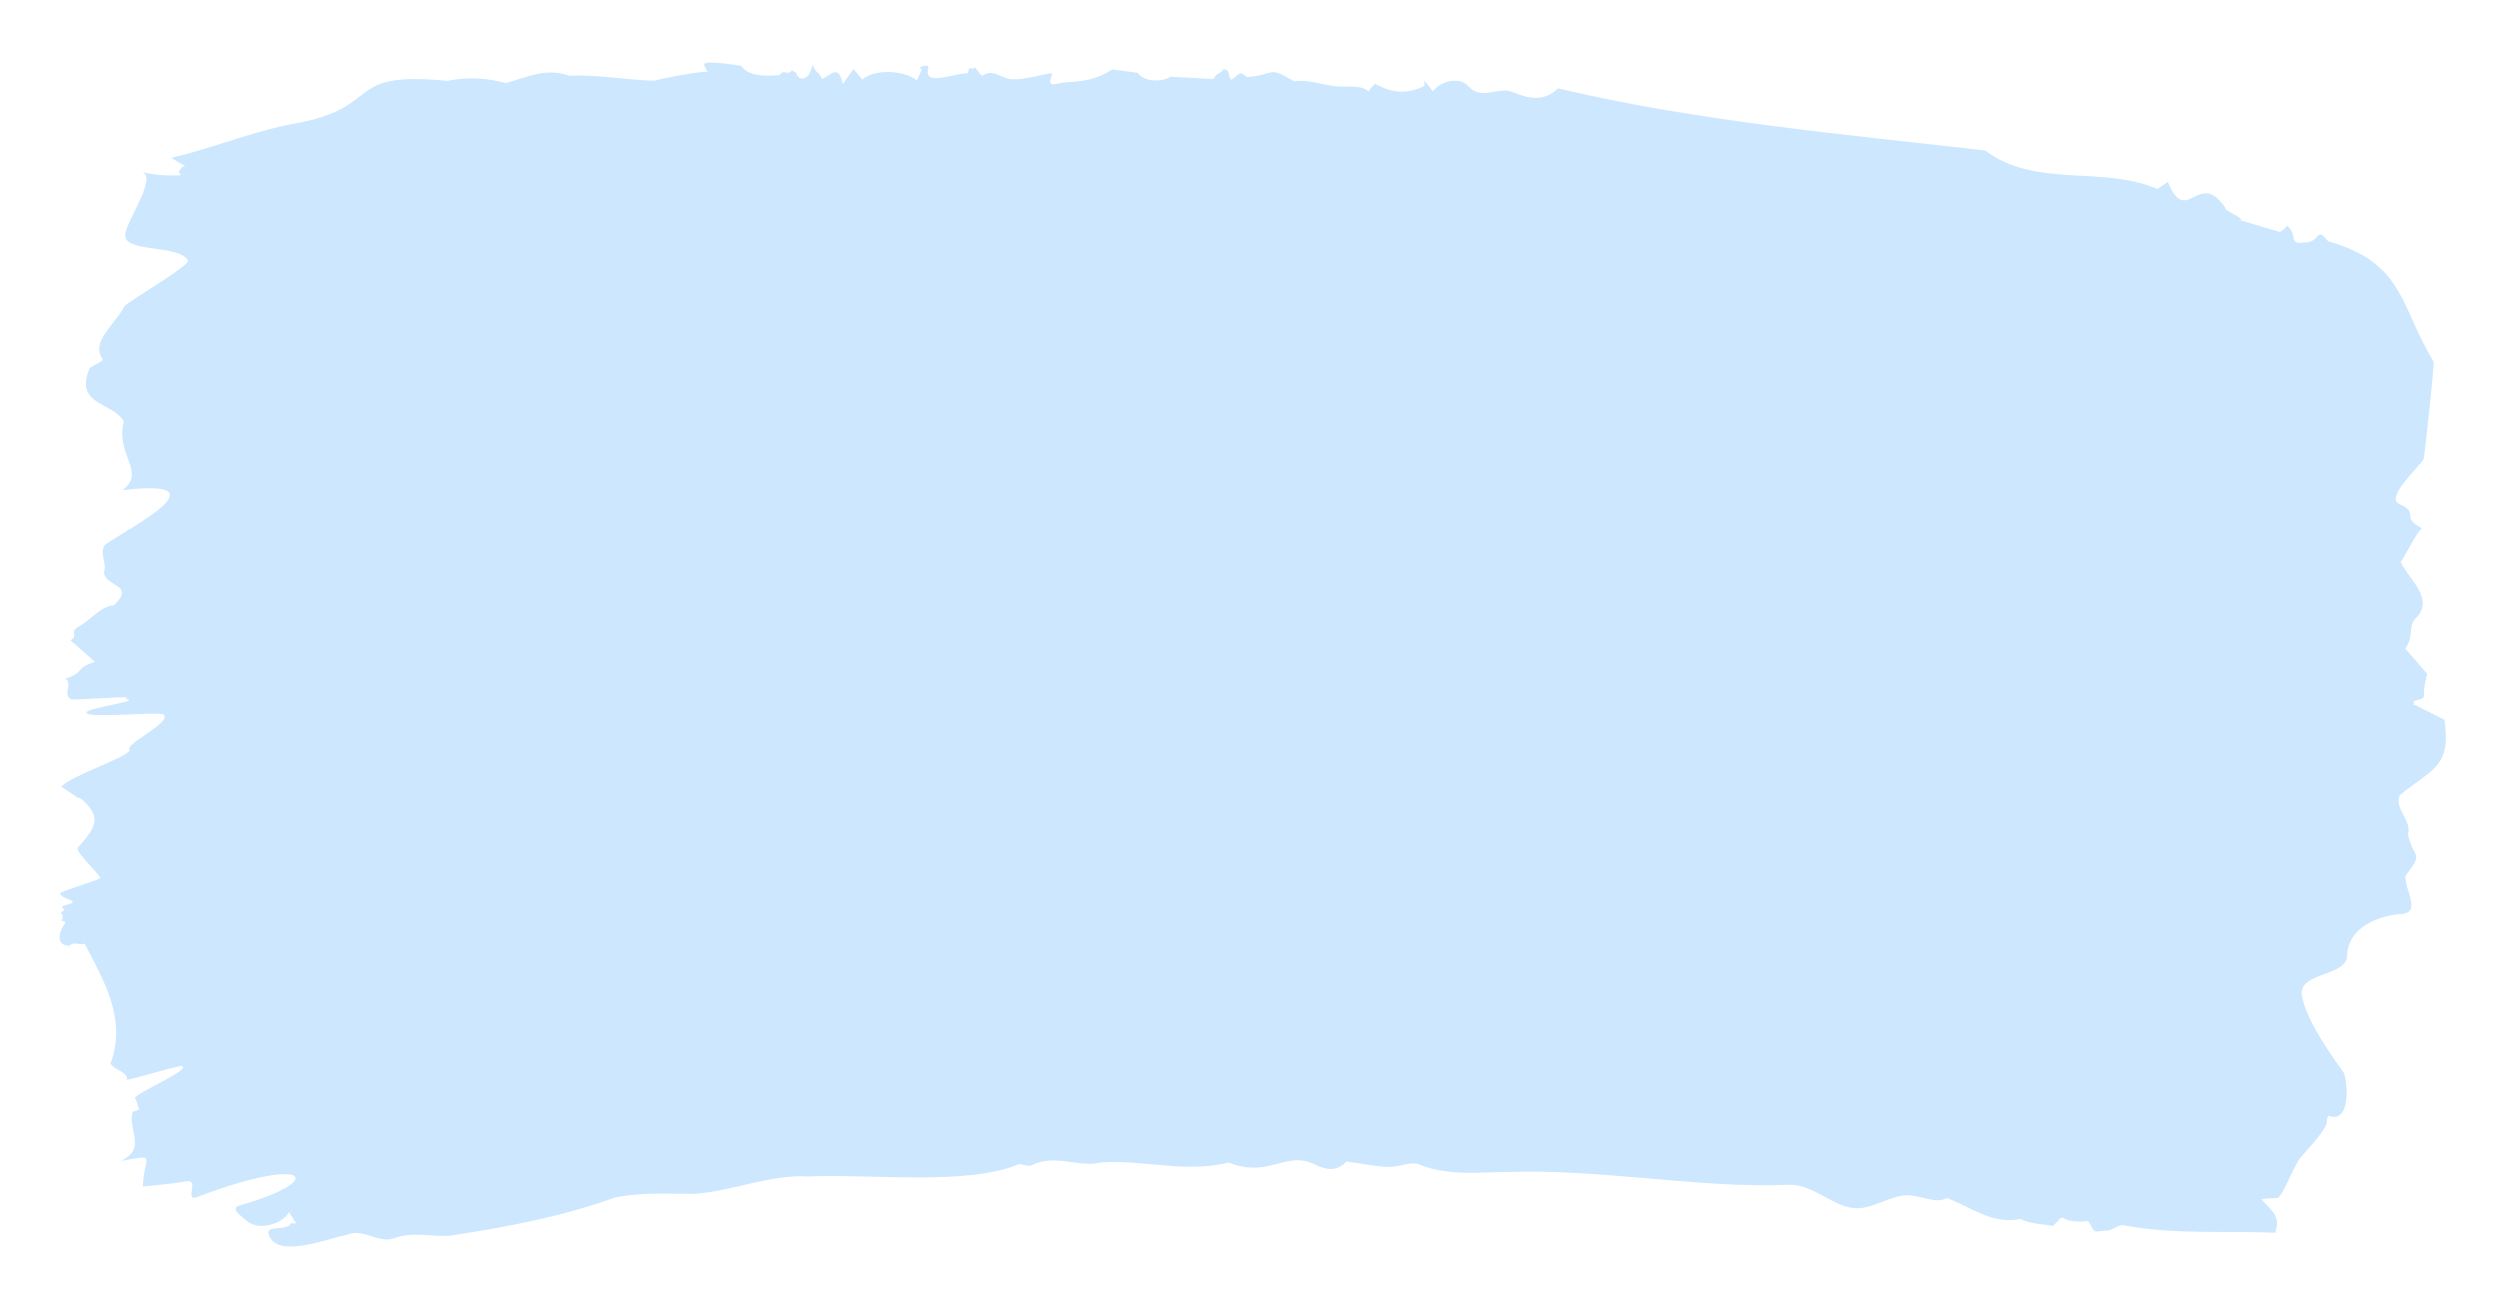 <svg width="194" height="101" viewBox="0 0 194 101" fill="none" xmlns="http://www.w3.org/2000/svg">
<g filter="url(#filter0_d_17_147)">
<path fill-rule="evenodd" clip-rule="evenodd" d="M185.261 52.682C185.261 52.568 185.261 52.465 185.261 52.352C186.564 51.988 185.691 52.363 186.303 50.248C185.657 49.498 185.057 48.792 184.592 48.281C185.363 47.223 184.683 46.507 185.578 45.756C186.767 44.278 184.83 42.856 184.23 41.537C184.468 41.412 185.453 39.206 185.906 38.944C184.162 38.08 185.759 37.773 184.207 37.102C182.983 36.647 185.385 34.475 186.02 33.6C186.076 33.475 186.881 26.117 186.801 26.026C184.173 21.682 184.536 18.362 178.61 16.667C177.636 15.45 178.055 16.77 176.775 16.77C175.472 16.94 176.322 16.247 175.427 15.462C175.28 15.735 174.838 15.974 174.849 15.951C173.093 15.428 173.501 15.541 171.802 15.041C172.164 14.905 170.397 14.211 170.657 14.109C168.539 10.947 167.667 15.667 166.171 12.062C165.831 12.301 165.537 12.505 165.367 12.619C161.084 10.765 155.918 12.585 151.998 9.628C141.1 8.377 129.555 7.354 118.849 4.807C117.773 5.864 116.572 5.625 115.292 5.08C114.148 4.659 112.936 5.762 111.927 4.67C111.27 3.886 109.797 4.17 109.14 5.034C108.925 4.761 108.71 4.477 108.483 4.204C108.483 4.34 108.483 4.477 108.483 4.625C107.135 5.273 105.98 5.193 104.631 4.443C104.529 4.647 104.382 4.625 104.144 5.068C103.827 4.613 102.683 4.659 102.116 4.67C100.847 4.682 99.658 4.067 98.366 4.261C96.225 2.964 96.928 3.817 94.684 3.92C94.061 3.317 94.073 3.863 93.472 4.147C93.257 3.886 93.393 3.226 92.86 3.351C92.645 3.76 92.441 3.465 92.113 4.09C91.218 4.033 90.13 3.976 88.748 3.897C88.34 4.284 86.754 4.386 86.233 3.601C85.44 3.499 84.862 3.419 84.262 3.34C83.004 4.136 82.143 4.238 80.716 4.34C79.877 4.363 79.118 4.932 79.605 3.704C79.719 3.408 77.17 4.352 76.127 4.045C75.493 3.851 74.881 3.317 74.179 3.84C74.167 3.851 73.805 3.476 73.658 3.237C73.522 3.021 73.454 3.476 73.363 3.237C73.284 3.249 73.204 3.26 73.125 3.283C73.102 3.658 73.091 3.317 73.068 3.635C71.89 3.624 69.522 4.75 69.998 3.18C70.044 2.896 68.979 3.146 69.488 3.34C69.341 3.669 69.216 3.92 69.103 4.181C68.027 3.351 65.727 3.317 64.877 4.124C64.662 3.874 64.447 3.635 64.175 3.306C63.903 3.692 63.699 3.988 63.348 4.477C63.02 2.817 62.362 3.851 61.739 4.079C61.501 3.487 61.286 3.692 61.003 2.976C60.663 4.545 59.745 4.045 59.768 3.624C59.643 3.556 59.519 3.476 59.394 3.408C59.088 3.886 58.794 3.249 58.443 3.783C56.879 3.927 55.897 3.696 55.497 3.089C55.95 3.112 52.869 2.623 52.619 2.885C52.506 3.01 52.88 3.556 52.88 3.522C52.382 3.431 48.632 4.17 48.767 4.215C46.592 4.17 44.281 3.715 42.129 3.829C40.259 3.158 38.775 3.988 37.2 4.397C35.671 3.976 34.164 3.92 32.669 4.227C24.489 3.419 27.797 6.262 20.909 7.524C17.544 8.127 14.621 9.412 11.291 10.185C11.166 10.208 12.356 10.868 12.356 10.845C12.152 10.811 11.925 11.016 11.959 11.152C11.529 11.277 12.242 11.539 11.812 11.561C10.849 11.573 9.931 11.561 8.98 11.289C10.146 11.698 7.892 14.916 7.677 16.042C7.371 17.634 11.665 16.849 12.537 18.134C12.809 18.532 7.745 21.409 7.586 21.739C6.872 23.149 4.946 24.48 5.921 25.833C6.034 25.992 4.935 26.367 4.878 26.584C3.734 29.415 6.714 29.154 7.563 30.654C6.872 33.224 9.331 34.578 7.462 35.988C16.4 34.93 6.227 39.786 6.023 40.332C5.706 41.06 6.272 41.685 6.011 42.356C6.113 43.516 8.515 43.266 6.793 44.915C5.66 45.04 4.98 46.097 3.983 46.62C3.315 47.03 4.085 47.246 3.417 47.633C3.972 48.121 4.527 48.611 5.309 49.304C3.689 49.839 4.618 50.077 3.032 50.612C3.632 51.067 2.794 51.715 3.417 52.193C3.383 52.34 7.869 51.942 7.835 52.09C7.348 52.238 8.3 52.17 7.835 52.363C7.496 52.5 4.697 52.977 4.652 53.227C4.527 53.751 10.384 53.125 10.656 53.409C11.291 54.057 7.405 55.763 8.039 56.184C7.439 56.889 3.36 58.185 2.715 59.004C3.156 59.3 3.598 59.596 4.006 59.868C4.074 59.8 4.323 59.971 4.482 60.141C5.887 61.483 5.264 62.279 3.983 63.735C3.746 64.076 6.215 66.282 5.649 66.1C5.898 66.168 2.624 67.101 2.613 67.283C2.817 67.874 4.607 67.783 2.783 68.272C2.783 68.34 2.805 68.397 2.817 68.466C3.281 68.511 2.329 68.841 2.794 68.886C2.794 69.011 2.817 69.125 2.828 69.25C2.386 69.478 3.258 69.318 2.941 69.682C2.454 70.387 2.318 71.343 3.36 71.343C3.44 71.195 3.655 71.149 3.848 71.172C4.255 71.206 4.199 71.263 4.516 71.172C6 74.049 7.801 77.006 6.533 80.463C6.725 80.963 7.926 81.134 7.79 81.714C7.439 81.964 12.48 80.394 12.095 80.701C12.797 80.963 7.949 83.01 8.458 83.215C8.606 83.476 8.651 83.783 8.742 84.056C8.572 84.113 8.413 84.181 8.243 84.238C7.835 85.625 9.387 87.07 7.337 88.036C10.226 87.536 9.116 87.57 9.036 90.026C10.067 89.901 11.2 89.844 12.333 89.628C13.591 89.389 12.095 91.3 13.33 90.811C21.985 87.513 23.413 89.549 16.547 91.493C15.777 91.721 16.616 92.278 17.171 92.744C17.998 93.438 19.856 92.972 20.377 92.016C20.569 92.323 20.751 92.608 20.932 92.881C20.796 92.881 20.671 92.881 20.535 92.869C20.286 93.495 18.768 93.017 18.768 93.597C19.21 95.712 23.107 94.154 25.022 93.722C26.189 93.29 27.389 94.484 28.568 94.029C30.154 93.426 31.842 94.097 33.473 93.745C37.654 93.097 41.675 92.312 45.697 90.868C47.804 90.458 49.798 90.595 51.838 90.595C54.772 90.39 57.718 89.071 60.652 89.242C65.433 89.026 73.08 89.981 77.056 88.275C77.385 88.32 77.781 88.491 78.031 88.366C79.866 87.456 81.599 88.593 83.446 88.15C86.675 87.934 90.005 89.003 93.28 88.161C96.338 89.378 97.619 87.343 99.749 88.207C100.949 88.832 101.731 88.821 102.445 88.082C103.634 88.241 104.654 88.468 105.674 88.502C106.478 88.537 107.418 88.048 108.075 88.309C110.273 89.196 112.482 88.923 114.703 88.9C122.225 88.616 129.635 90.186 136.863 89.89C138.664 89.844 140.307 91.721 142.085 91.709C143.377 91.698 144.736 90.686 146.028 90.697C147.002 90.731 148.248 91.391 149.03 90.913C150.99 91.675 152.576 92.983 154.717 92.539C155.601 92.972 156.507 92.915 157.255 93.085C157.482 92.881 157.686 92.653 157.878 92.448C157.946 92.448 158.003 92.448 158.071 92.448C158.377 92.733 159.181 92.801 159.997 92.699C160.597 93.722 160.314 93.529 161.368 93.438C161.809 93.517 162.297 92.949 162.738 93.028C166.488 93.768 170.861 93.449 174.509 93.608C174.883 92.414 174.464 92.107 173.444 91.027C173.784 90.913 174.419 90.947 174.713 90.902C175.166 90.64 175.948 88.355 176.515 87.729C179.245 84.716 178.248 85.159 178.633 84.534C180.491 85.227 180.095 81.554 179.789 81.134C179.324 80.474 176.707 76.994 176.56 75.004C176.537 73.389 180.151 73.685 180.083 72.059C180.197 69.978 182.338 69.068 184.116 68.886C185.986 68.886 184.536 67.033 184.615 65.918C186.11 63.962 185.227 64.701 184.807 62.666C185.136 61.665 183.72 60.664 184.162 59.675C186.552 57.64 188.195 57.594 187.64 53.807C186.983 53.478 186.178 53.068 185.363 52.659L185.261 52.682Z" fill="#CDE7FF"/>
</g>
<defs>
<filter id="filter0_d_17_147" x="0.522" y="0.758" width="193.376" height="100.073" filterUnits="userSpaceOnUse" color-interpolation-filters="sRGB">
<feFlood flood-opacity="0" result="BackgroundImageFix"/>
<feColorMatrix in="SourceAlpha" type="matrix" values="0 0 0 0 0 0 0 0 0 0 0 0 0 0 0 0 0 0 127 0" result="hardAlpha"/>
<feOffset dx="2.05" dy="2.05"/>
<feGaussianBlur stdDeviation="2.05"/>
<feColorMatrix type="matrix" values="0 0 0 0 0.184 0 0 0 0 0.529 0 0 0 0 1 0 0 0 0.3 0"/>
<feBlend mode="normal" in2="BackgroundImageFix" result="effect1_dropShadow_17_147"/>
<feBlend mode="normal" in="SourceGraphic" in2="effect1_dropShadow_17_147" result="shape"/>
</filter>
</defs>
</svg>
